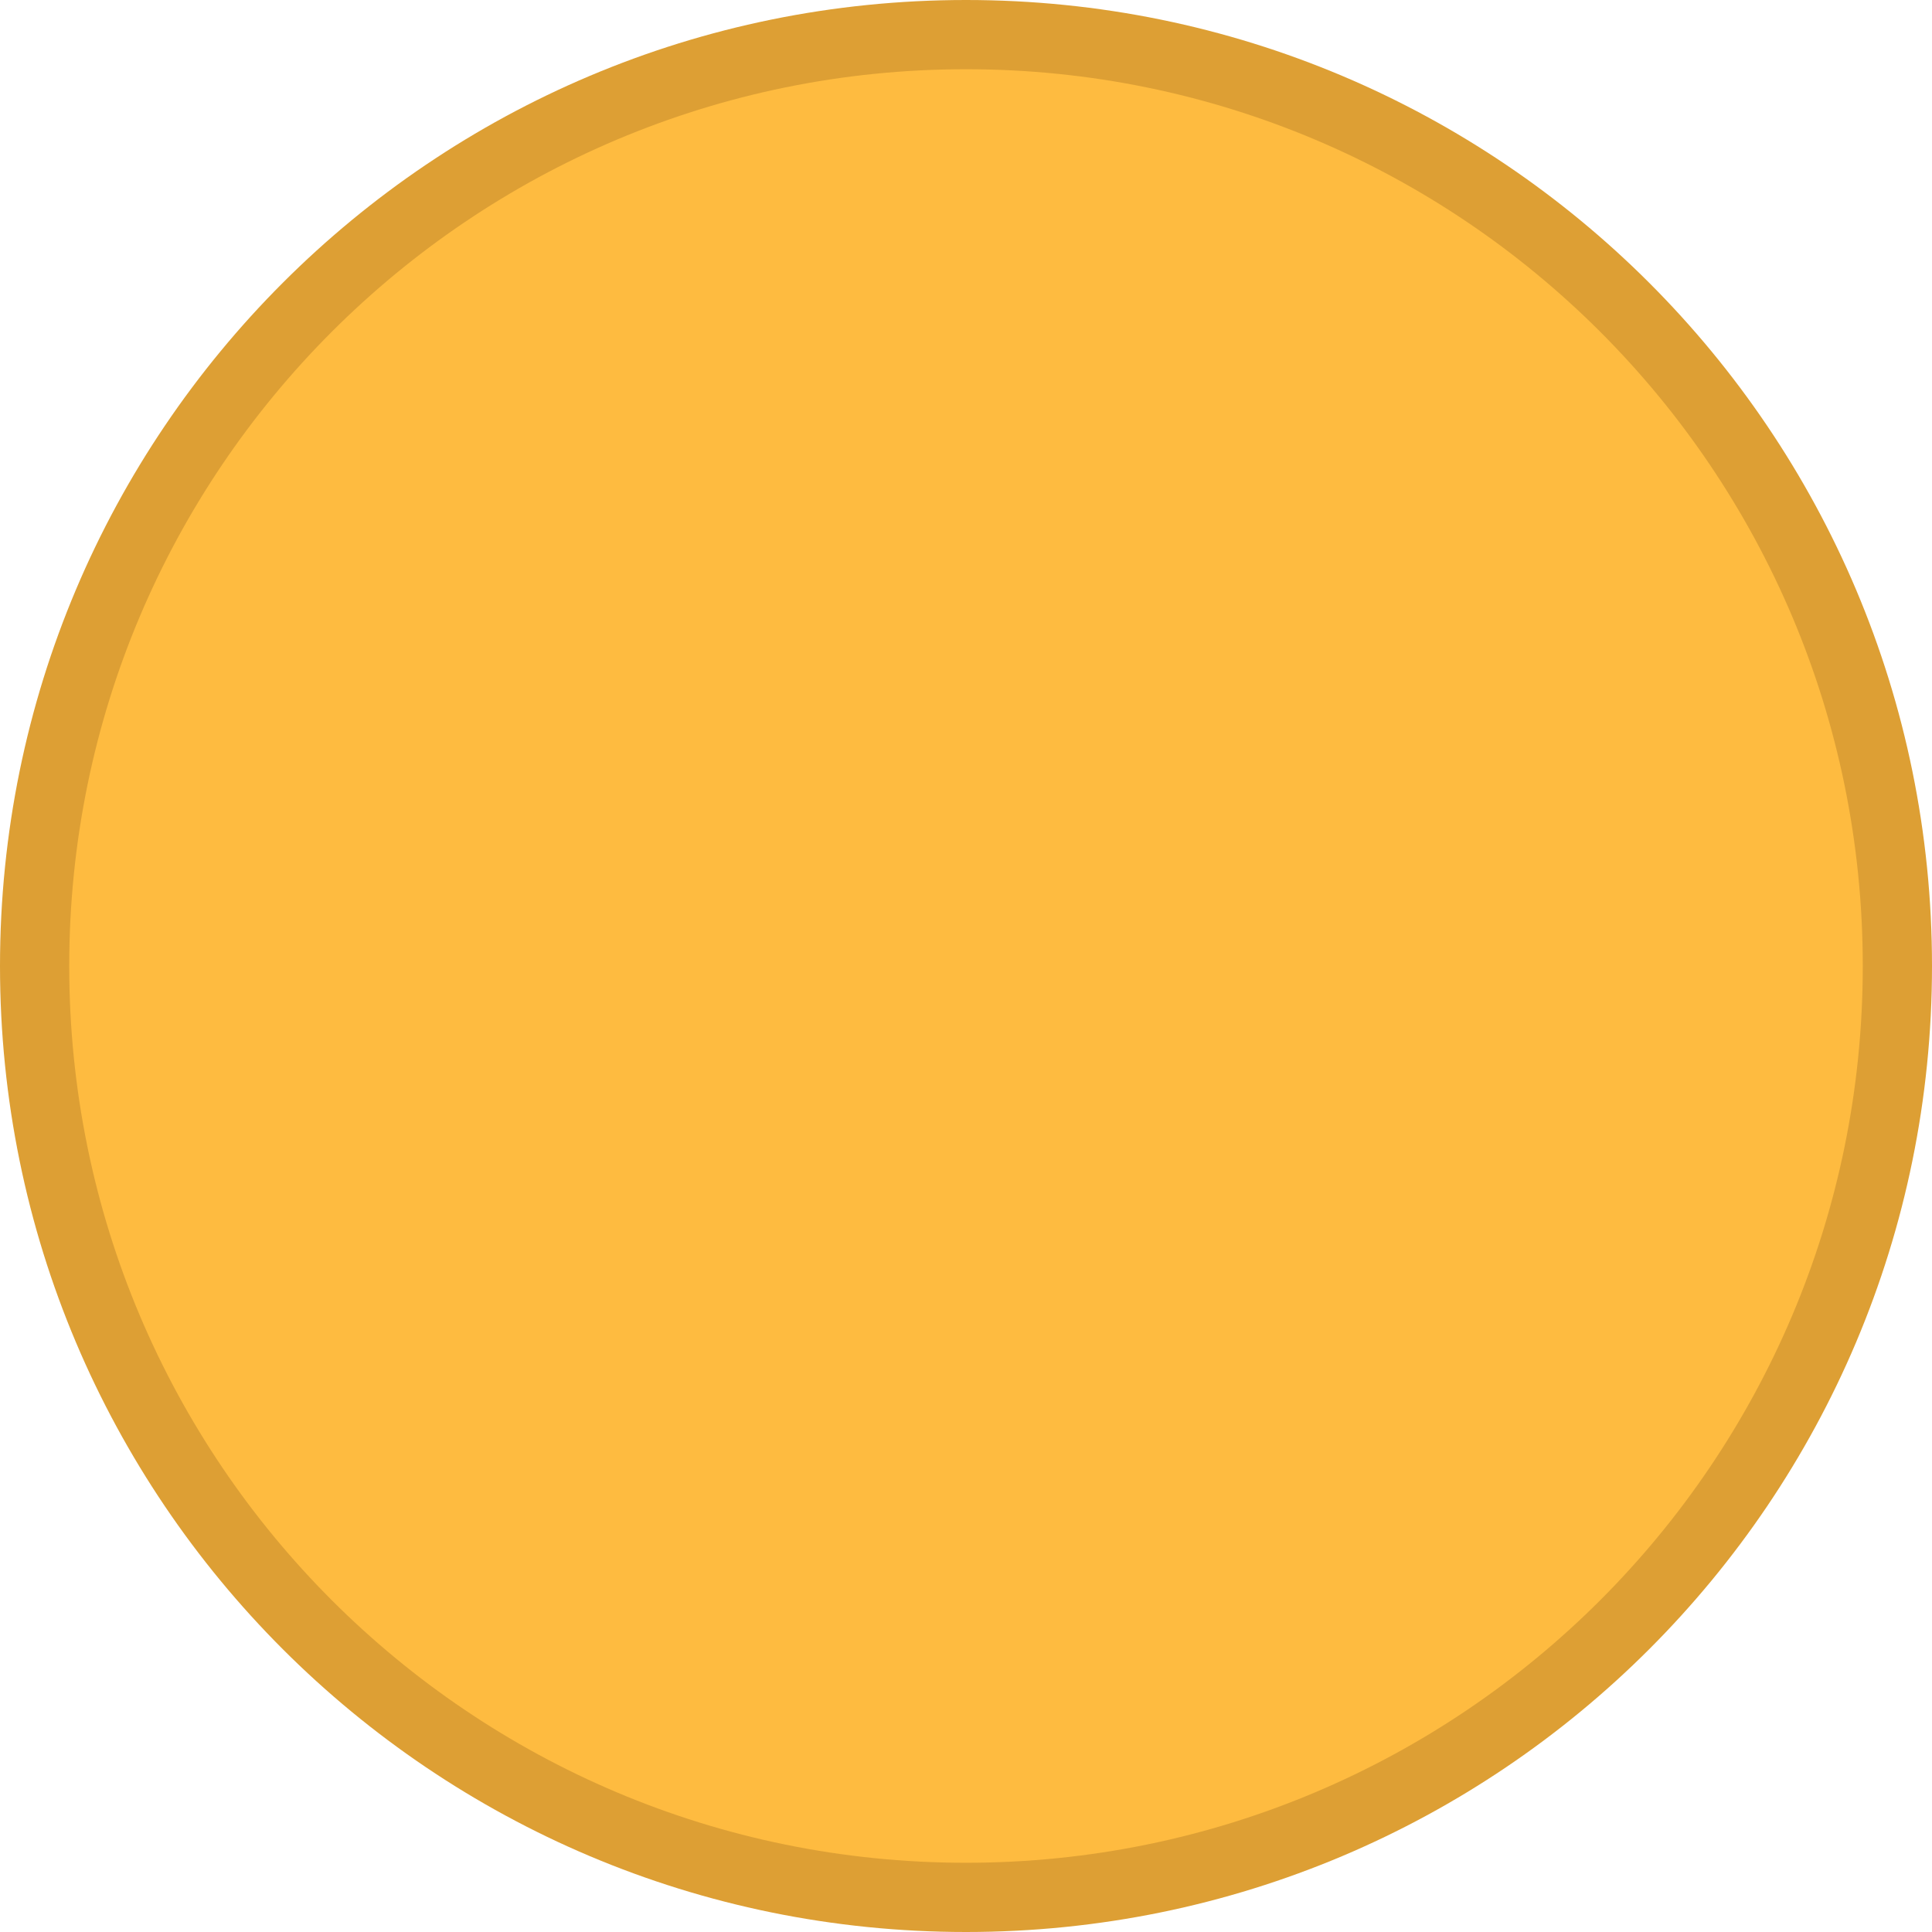 <?xml version="1.0" encoding="UTF-8"?>
<svg xmlns="http://www.w3.org/2000/svg" xmlns:xlink="http://www.w3.org/1999/xlink" width="12px" height="12px" viewBox="0 0 12 12" version="1.1">
<g id="surface1">
<path style=" stroke:none;fill-rule:evenodd;fill:rgb(86.667%,62.353%,20.392%);fill-opacity:1;" d="M 6 12 C 9.316 12 12 9.316 12 6 C 12 2.684 9.316 0 6 0 C 2.684 0 0 2.684 0 6 C 0 9.316 2.684 12 6 12 "/>
<path style=" stroke:none;fill-rule:evenodd;fill:rgb(99.608%,73.333%,25.098%);fill-opacity:1;" d="M 6 11.57 C 9.078 11.57 11.57 9.078 11.57 6 C 11.57 2.922 9.078 0.43 6 0.43 C 2.922 0.43 0.43 2.922 0.43 6 C 0.43 9.078 2.922 11.57 6 11.57 "/>
</g>
</svg>
